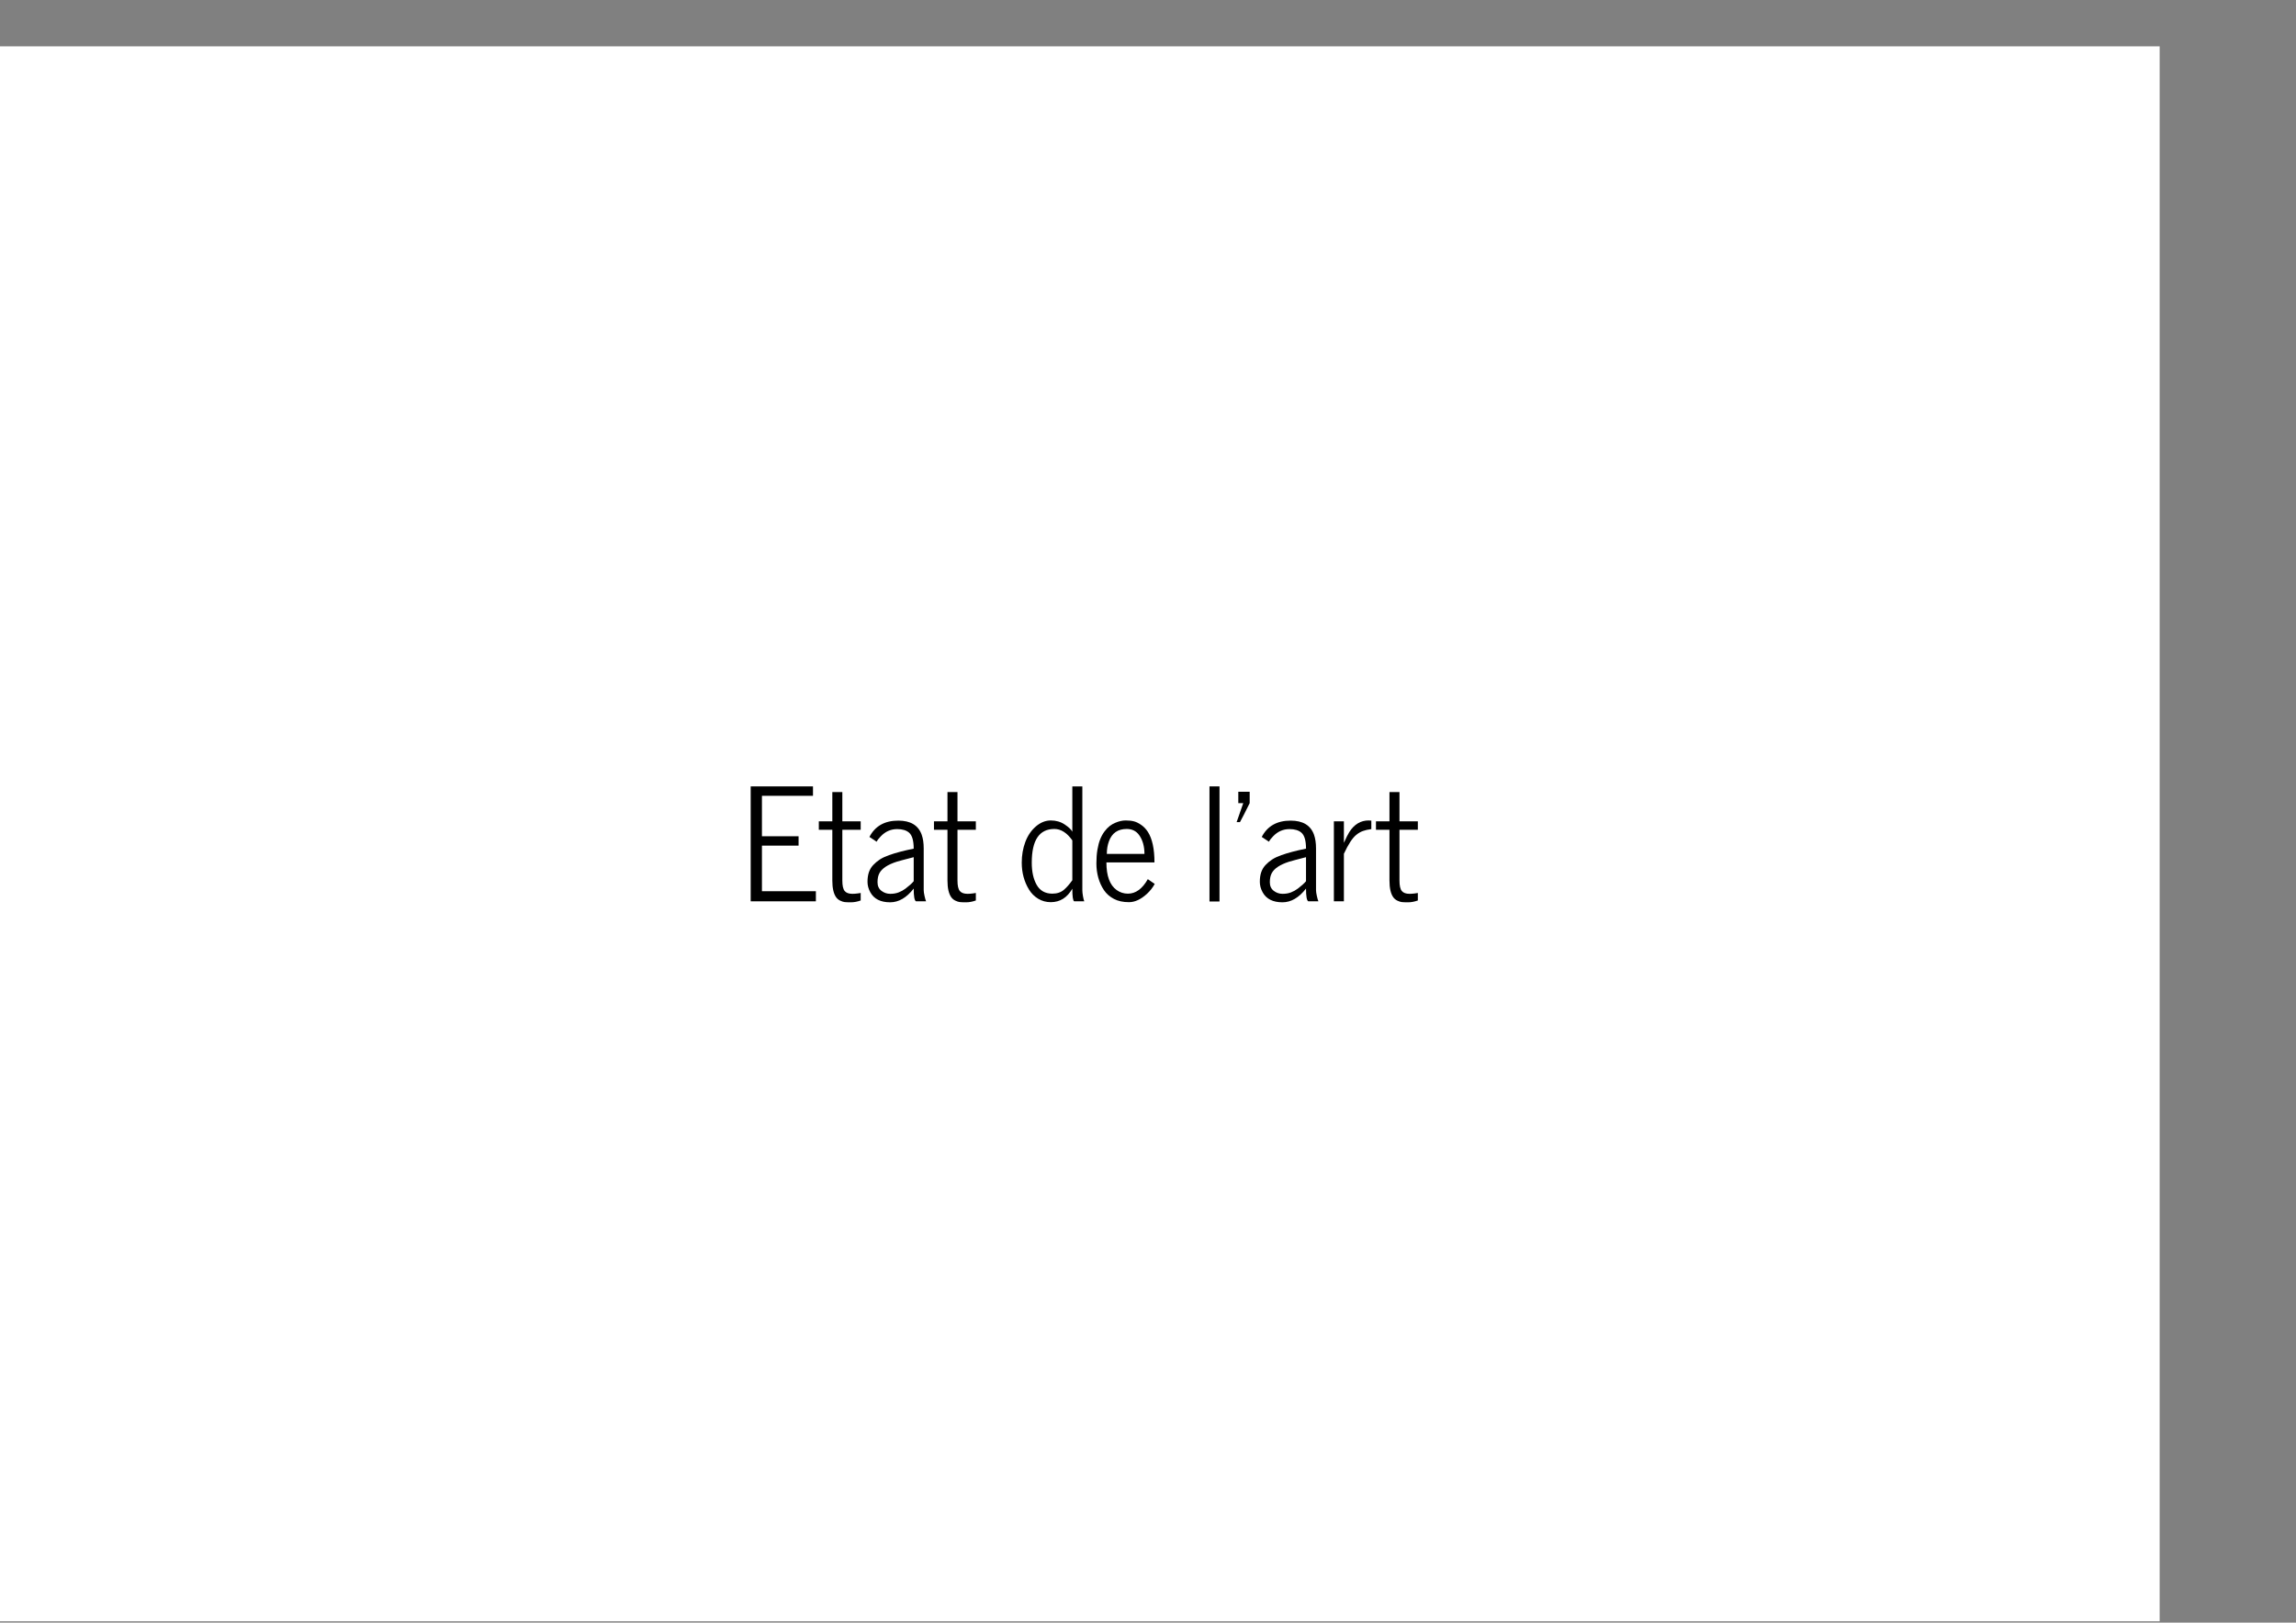 <?xml version="1.0" encoding="UTF-8"?>
<svg xmlns="http://www.w3.org/2000/svg" xmlns:xlink="http://www.w3.org/1999/xlink" width="842pt" height="595pt" viewBox="0 0 842 595" version="1.1">
<rect x="0" y="0" width="842" height="595" fill="#808080" stroke="none"/>
<defs>
<g>
<symbol overflow="visible" id="glyph0-0">
<path style="stroke:none;" d="M 1.891 0 L 1.891 -37.969 L 17.031 -37.969 L 17.031 0 Z M 3.781 -1.891 L 15.125 -1.891 L 15.125 -36.078 L 3.781 -36.078 Z M 3.781 -1.891 "/>
</symbol>
<symbol overflow="visible" id="glyph0-1">
<path style="stroke:none;" d="M 3.75 0 L 3.75 -42.141 L 26.594 -42.141 L 26.594 -38.688 L 7.875 -38.688 L 7.875 -23.859 L 21.312 -23.859 L 21.312 -20.422 L 7.875 -20.422 L 7.875 -3.703 L 27.656 -3.703 L 27.656 0 Z M 3.75 0 "/>
</symbol>
<symbol overflow="visible" id="glyph0-2">
<path style="stroke:none;" d="M 1 -26.234 L 1 -29.344 L 5.953 -29.344 L 5.953 -40.062 L 9.625 -40.062 L 9.625 -29.344 L 16.359 -29.344 L 16.359 -26.234 L 9.625 -26.234 L 9.625 -7.625 C 9.625 -5.75 9.91 -4.469 10.484 -3.781 C 11.055 -3.094 12.004 -2.75 13.328 -2.75 C 13.859 -2.75 14.492 -2.797 15.234 -2.891 C 15.984 -2.984 16.359 -3.039 16.359 -3.062 L 16.359 -0.312 C 15.129 0.133 13.938 0.359 12.781 0.359 C 11.625 0.359 10.832 0.328 10.406 0.266 C 9.977 0.211 9.457 0.039 8.844 -0.25 C 8.227 -0.551 7.727 -0.969 7.344 -1.5 C 6.414 -2.801 5.953 -4.844 5.953 -7.625 L 5.953 -26.234 Z M 1 -26.234 "/>
</symbol>
<symbol overflow="visible" id="glyph0-3">
<path style="stroke:none;" d="M 2 -7.156 C 2 -8.488 2.164 -9.648 2.5 -10.641 C 2.832 -11.629 3.352 -12.508 4.062 -13.281 C 4.781 -14.051 5.594 -14.734 6.5 -15.328 C 7.414 -15.922 8.551 -16.457 9.906 -16.938 C 12.375 -17.812 15.383 -18.602 18.938 -19.312 C 18.938 -22.238 18.375 -24.191 17.25 -25.172 C 16.25 -26.047 14.789 -26.484 12.875 -26.484 C 10.539 -26.484 8.531 -25.594 6.844 -23.812 C 6.125 -23.082 5.625 -22.43 5.344 -21.859 L 2.703 -23.609 C 4.773 -27.598 8.305 -29.594 13.297 -29.594 C 17.766 -29.594 20.617 -27.879 21.859 -24.453 C 22.359 -23.055 22.609 -21.367 22.609 -19.391 L 22.609 -4.109 C 22.609 -3.578 22.711 -2.848 22.922 -1.922 C 23.129 -0.992 23.316 -0.352 23.484 0 L 19.781 0 C 19.219 -0.281 18.938 -1.836 18.938 -4.672 C 16.32 -1.316 13.441 0.359 10.297 0.359 C 6.805 0.359 4.383 -0.863 3.031 -3.312 C 2.344 -4.551 2 -5.832 2 -7.156 Z M 6.375 -10.344 C 5.906 -9.488 5.672 -8.375 5.672 -7 C 5.672 -5.633 6.148 -4.582 7.109 -3.844 C 8.078 -3.113 9.148 -2.75 10.328 -2.75 C 11.504 -2.75 12.539 -2.926 13.438 -3.281 C 14.344 -3.633 15.164 -4.086 15.906 -4.641 C 17.258 -5.66 18.27 -6.57 18.938 -7.375 L 18.938 -16.188 C 15.414 -15.281 13.332 -14.723 12.688 -14.516 C 9.414 -13.461 7.312 -12.07 6.375 -10.344 Z M 6.375 -10.344 "/>
</symbol>
<symbol overflow="visible" id="glyph0-4">
<path style="stroke:none;" d=""/>
</symbol>
<symbol overflow="visible" id="glyph0-5">
<path style="stroke:none;" d="M 20.641 -4.625 C 18.742 -1.332 16.109 0.312 12.734 0.312 C 11.047 0.312 9.504 -0.109 8.109 -0.953 C 6.723 -1.797 5.602 -2.914 4.75 -4.312 C 2.977 -7.219 2.094 -10.508 2.094 -14.188 C 2.094 -16.914 2.531 -19.445 3.406 -21.781 C 4.289 -24.113 5.582 -26.008 7.281 -27.469 C 8.988 -28.926 10.812 -29.656 12.75 -29.656 C 14.688 -29.656 16.395 -29.156 17.875 -28.156 C 19.363 -27.156 20.285 -26.273 20.641 -25.516 L 20.641 -42.141 L 24.312 -42.141 L 24.312 -4.062 C 24.312 -3.508 24.391 -2.781 24.547 -1.875 C 24.703 -0.977 24.863 -0.352 25.031 0 L 21.328 0 C 20.867 -0.219 20.641 -1.758 20.641 -4.625 Z M 5.766 -14.188 C 5.766 -10.906 6.348 -8.219 7.516 -6.125 C 8.734 -3.914 10.672 -2.812 13.328 -2.812 C 15.086 -2.812 16.531 -3.312 17.656 -4.312 C 18.57 -5.102 19.566 -6.242 20.641 -7.734 L 20.641 -22.344 C 18.672 -25.133 16.473 -26.531 14.047 -26.531 C 8.523 -26.531 5.766 -22.414 5.766 -14.188 Z M 5.766 -14.188 "/>
</symbol>
<symbol overflow="visible" id="glyph0-6">
<path style="stroke:none;" d="M 4.859 -4.109 C 3.953 -5.461 3.266 -6.973 2.797 -8.641 C 2.328 -10.316 2.094 -12.07 2.094 -13.906 C 2.094 -15.738 2.219 -17.41 2.469 -18.922 C 2.727 -20.441 3.07 -21.727 3.5 -22.781 C 3.926 -23.844 4.445 -24.785 5.062 -25.609 C 5.676 -26.43 6.305 -27.094 6.953 -27.594 C 7.598 -28.094 8.301 -28.5 9.062 -28.812 C 10.383 -29.375 11.641 -29.656 12.828 -29.656 C 14.016 -29.656 15.023 -29.547 15.859 -29.328 C 16.691 -29.117 17.582 -28.68 18.531 -28.016 C 19.488 -27.359 20.312 -26.492 21 -25.422 C 22.594 -22.898 23.391 -19.18 23.391 -14.266 L 5.766 -14.266 C 5.766 -9.316 7.016 -5.941 9.516 -4.141 C 10.754 -3.254 12.133 -2.812 13.656 -2.812 C 16.508 -2.812 18.941 -4.582 20.953 -8.125 L 23.484 -6.375 C 22.754 -5.039 21.805 -3.832 20.641 -2.75 C 18.41 -0.707 16.211 0.312 14.047 0.312 C 11.879 0.312 10.035 -0.086 8.516 -0.891 C 6.992 -1.691 5.773 -2.766 4.859 -4.109 Z M 5.922 -17.391 L 19.719 -17.391 C 19.719 -20.148 19.078 -22.438 17.797 -24.25 C 16.723 -25.77 15.195 -26.531 13.219 -26.531 C 9.969 -26.531 7.797 -25.031 6.703 -22.031 C 6.18 -20.625 5.922 -19.078 5.922 -17.391 Z M 5.922 -17.391 "/>
</symbol>
<symbol overflow="visible" id="glyph0-7">
<path style="stroke:none;" d="M 3.594 0.062 L 3.594 -42.141 L 7.266 -42.141 L 7.266 0.062 Z M 3.594 0.062 "/>
</symbol>
<symbol overflow="visible" id="glyph0-8">
<path style="stroke:none;" d="M 1.953 -29.047 L 4.375 -36 L 2.562 -36 L 2.562 -40.172 L 6.734 -40.172 L 6.734 -36 C 6.234 -34.945 5.523 -33.535 4.609 -31.766 C 3.703 -30.004 3.223 -29.098 3.172 -29.047 Z M 1.953 -29.047 "/>
</symbol>
<symbol overflow="visible" id="glyph0-9">
<path style="stroke:none;" d="M 3.344 0 C 3.344 0 3.344 -9.781 3.344 -29.344 L 7.016 -29.344 L 7.016 -21.453 C 7.879 -23.379 8.547 -24.703 9.016 -25.422 C 10.828 -28.242 13.18 -29.656 16.078 -29.656 C 16.297 -29.656 16.629 -29.633 17.078 -29.594 L 17.078 -26.484 C 15.816 -26.316 14.77 -26.078 13.938 -25.766 C 13.102 -25.461 12.285 -24.977 11.484 -24.312 C 10.098 -23.164 8.609 -20.875 7.016 -17.438 L 7.016 0 Z M 3.344 0 "/>
</symbol>
</g>
<clipPath id="clip1">
  <path d="M 0 17 L 792 17 L 792 594.5 L 0 594.5 Z M 0 17 "/>
</clipPath>
</defs>
<g id="surface1">
<g clip-path="url(#clip1)" clip-rule="nonzero">
<path style=" stroke:none;fill-rule:nonzero;fill:rgb(100%,100%,100%);fill-opacity:1;" d="M 0 -4025.5 L 792 -4025.5 L 792 48527 L 0 48527 Z M 0 -4025.5 "/>
</g>
<g style="fill:rgb(0%,0%,0%);fill-opacity:1;">
  <use xlink:href="#glyph0-1" x="271.547" y="330.5"/>
</g>
<g style="fill:rgb(0%,0%,0%);fill-opacity:1;">
  <use xlink:href="#glyph0-2" x="299.281" y="330.5"/>
</g>
<g style="fill:rgb(0%,0%,0%);fill-opacity:1;">
  <use xlink:href="#glyph0-3" x="316.138" y="330.5"/>
</g>
<g style="fill:rgb(0%,0%,0%);fill-opacity:1;">
  <use xlink:href="#glyph0-2" x="341.508" y="330.5"/>
</g>
<g style="fill:rgb(0%,0%,0%);fill-opacity:1;">
  <use xlink:href="#glyph0-4" x="358.365" y="330.5"/>
</g>
<g style="fill:rgb(0%,0%,0%);fill-opacity:1;">
  <use xlink:href="#glyph0-5" x="372.607" y="330.5"/>
</g>
<g style="fill:rgb(0%,0%,0%);fill-opacity:1;">
  <use xlink:href="#glyph0-6" x="399.98" y="330.5"/>
  <use xlink:href="#glyph0-4" x="425.713" y="330.5"/>
</g>
<g style="fill:rgb(0%,0%,0%);fill-opacity:1;">
  <use xlink:href="#glyph0-7" x="439.953" y="330.5"/>
</g>
<g style="fill:rgb(0%,0%,0%);fill-opacity:1;">
  <use xlink:href="#glyph0-8" x="451.553" y="330.5"/>
</g>
<g style="fill:rgb(0%,0%,0%);fill-opacity:1;">
  <use xlink:href="#glyph0-3" x="460.01" y="330.5"/>
</g>
<g style="fill:rgb(0%,0%,0%);fill-opacity:1;">
  <use xlink:href="#glyph0-9" x="485.824" y="330.5"/>
  <use xlink:href="#glyph0-2" x="503.599" y="330.5"/>
</g>
</g>
</svg>
